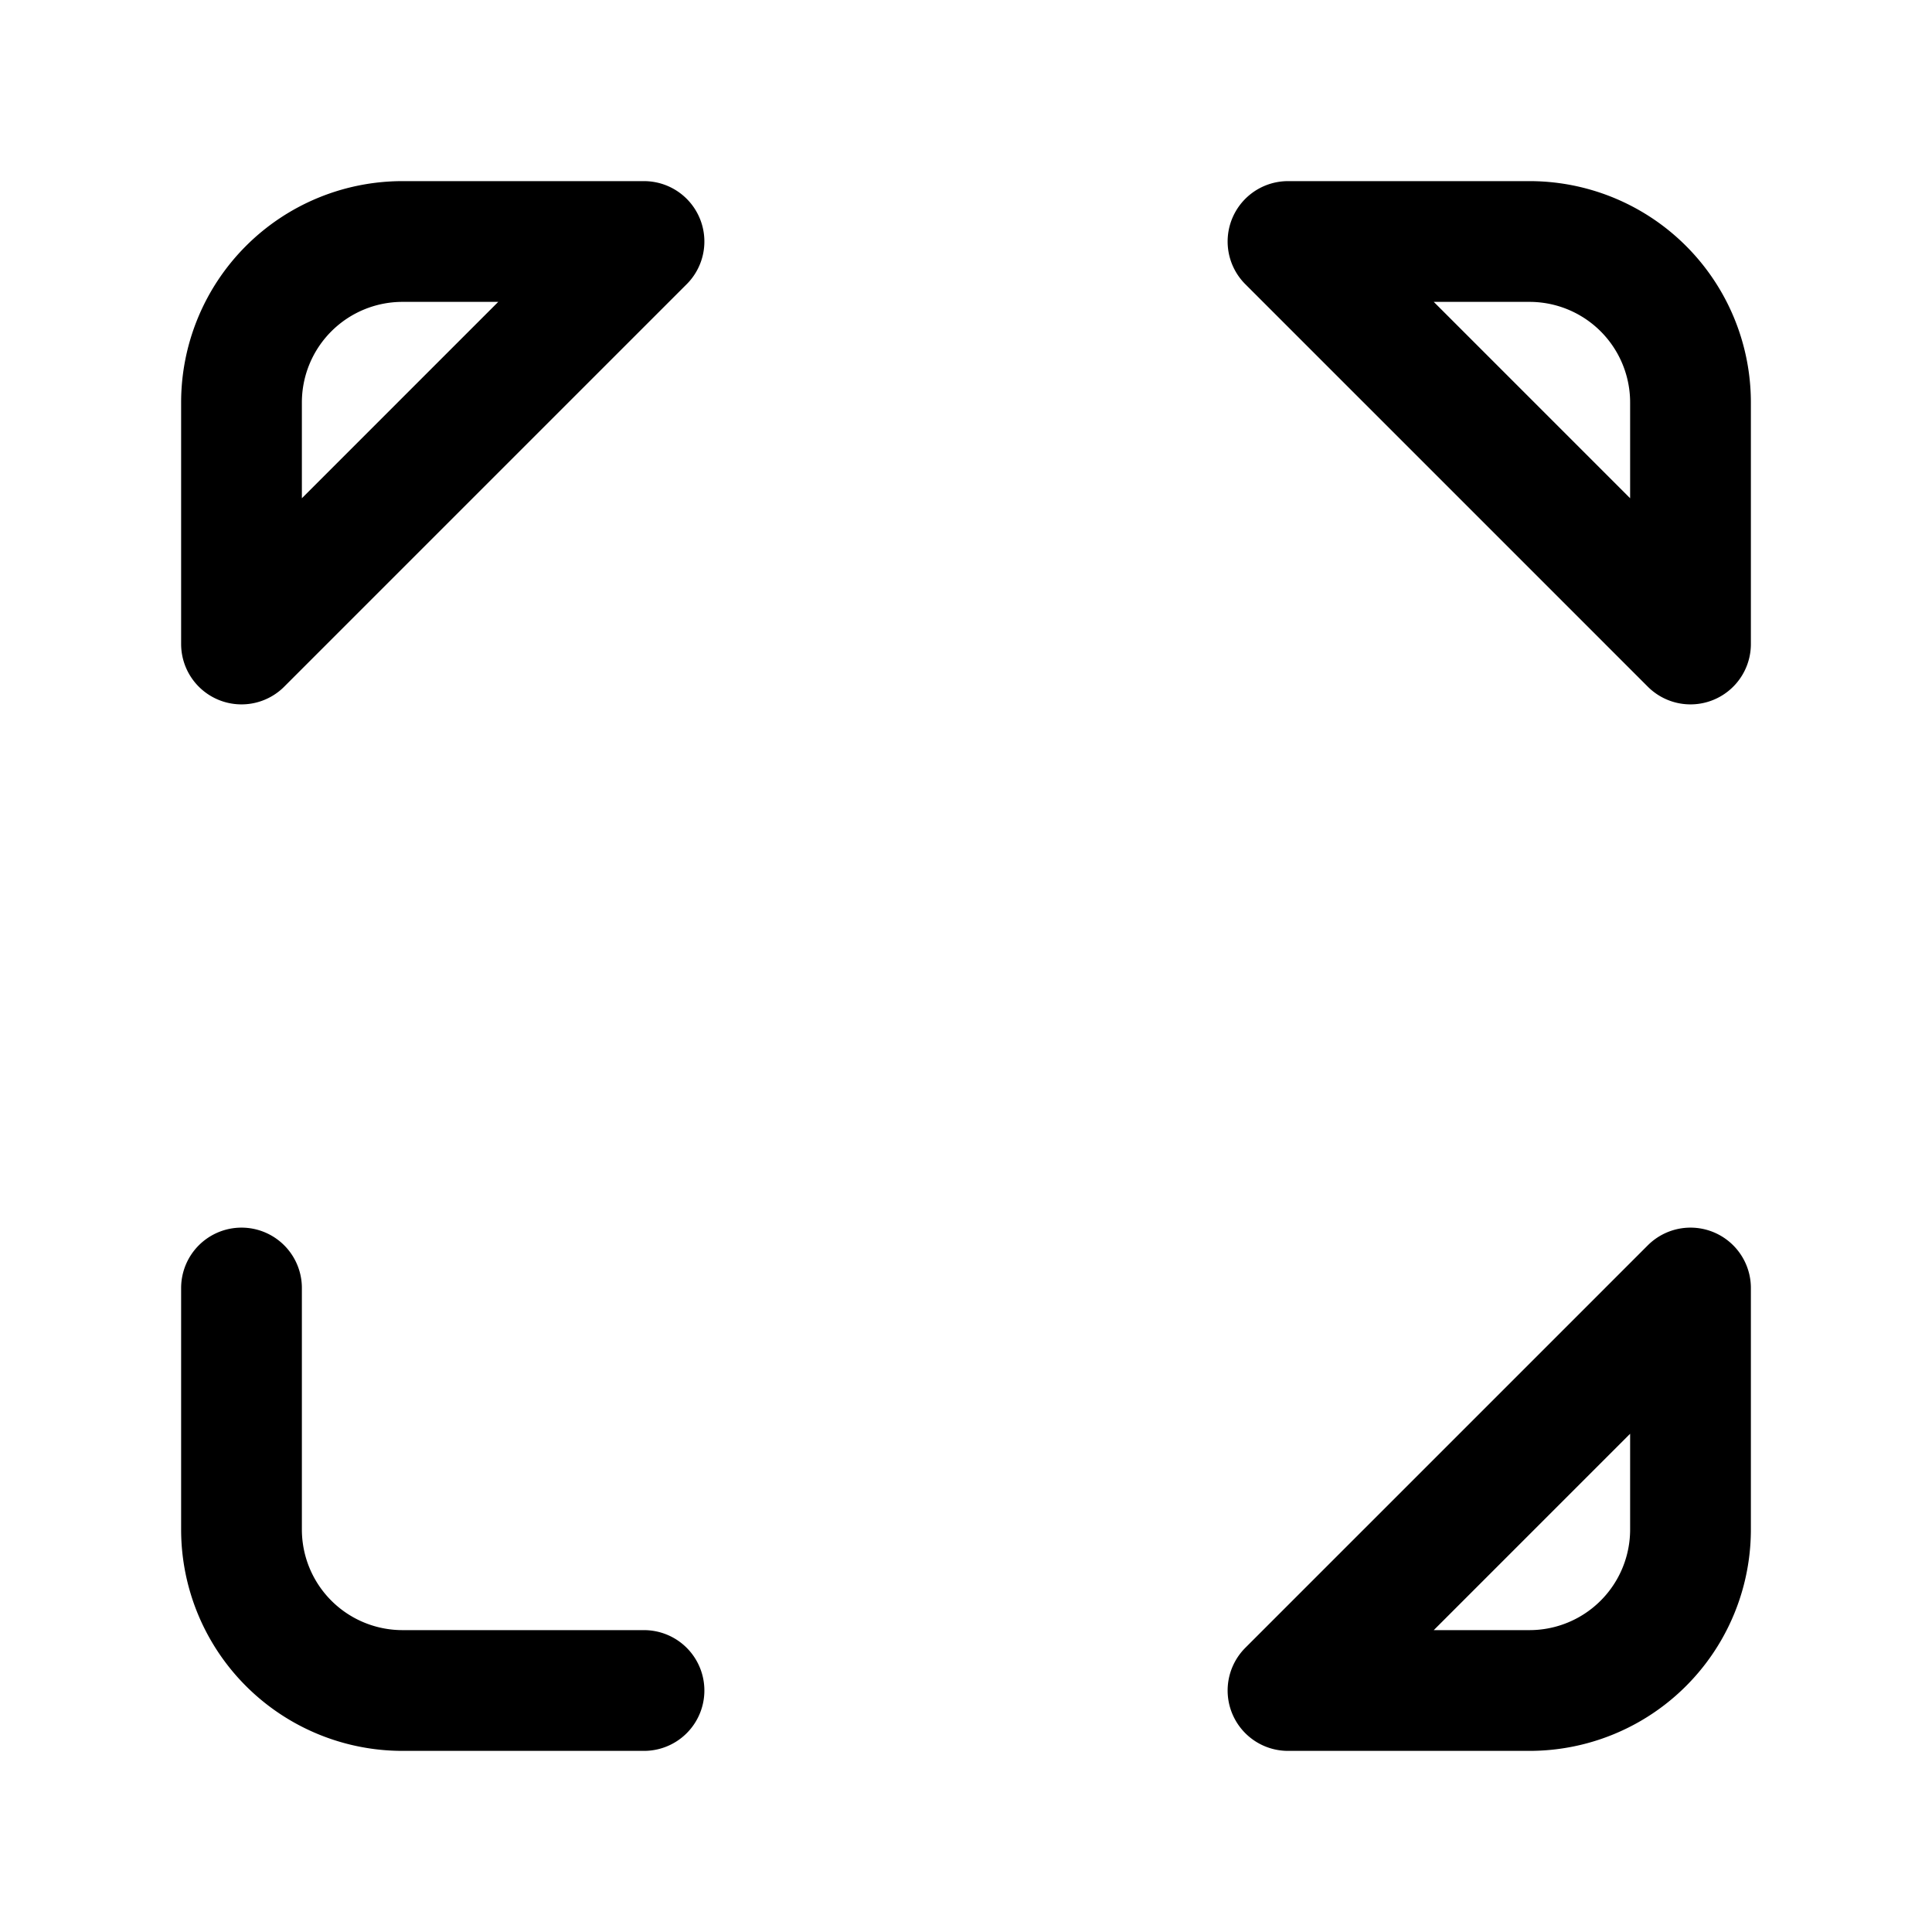 <svg width="24" height="24" viewBox="0 0 24 24" fill="none" xmlns="http://www.w3.org/2000/svg">
    <path fill="#fff" d="M0 0h24v24H0z"/>
    <path d="M3 16v3a2 2 0 0 0 2 2h3M8 3H5a2 2 0 0 0-2 2v3l5-5zm13 5V5a2 2 0 0 0-2-2h-3l5 5zm-5 13h3a2 2 0 0 0 2-2v-3l-5 5z" stroke="#000" stroke-width="1.5" stroke-linecap="round" stroke-linejoin="round"/>
</svg>
